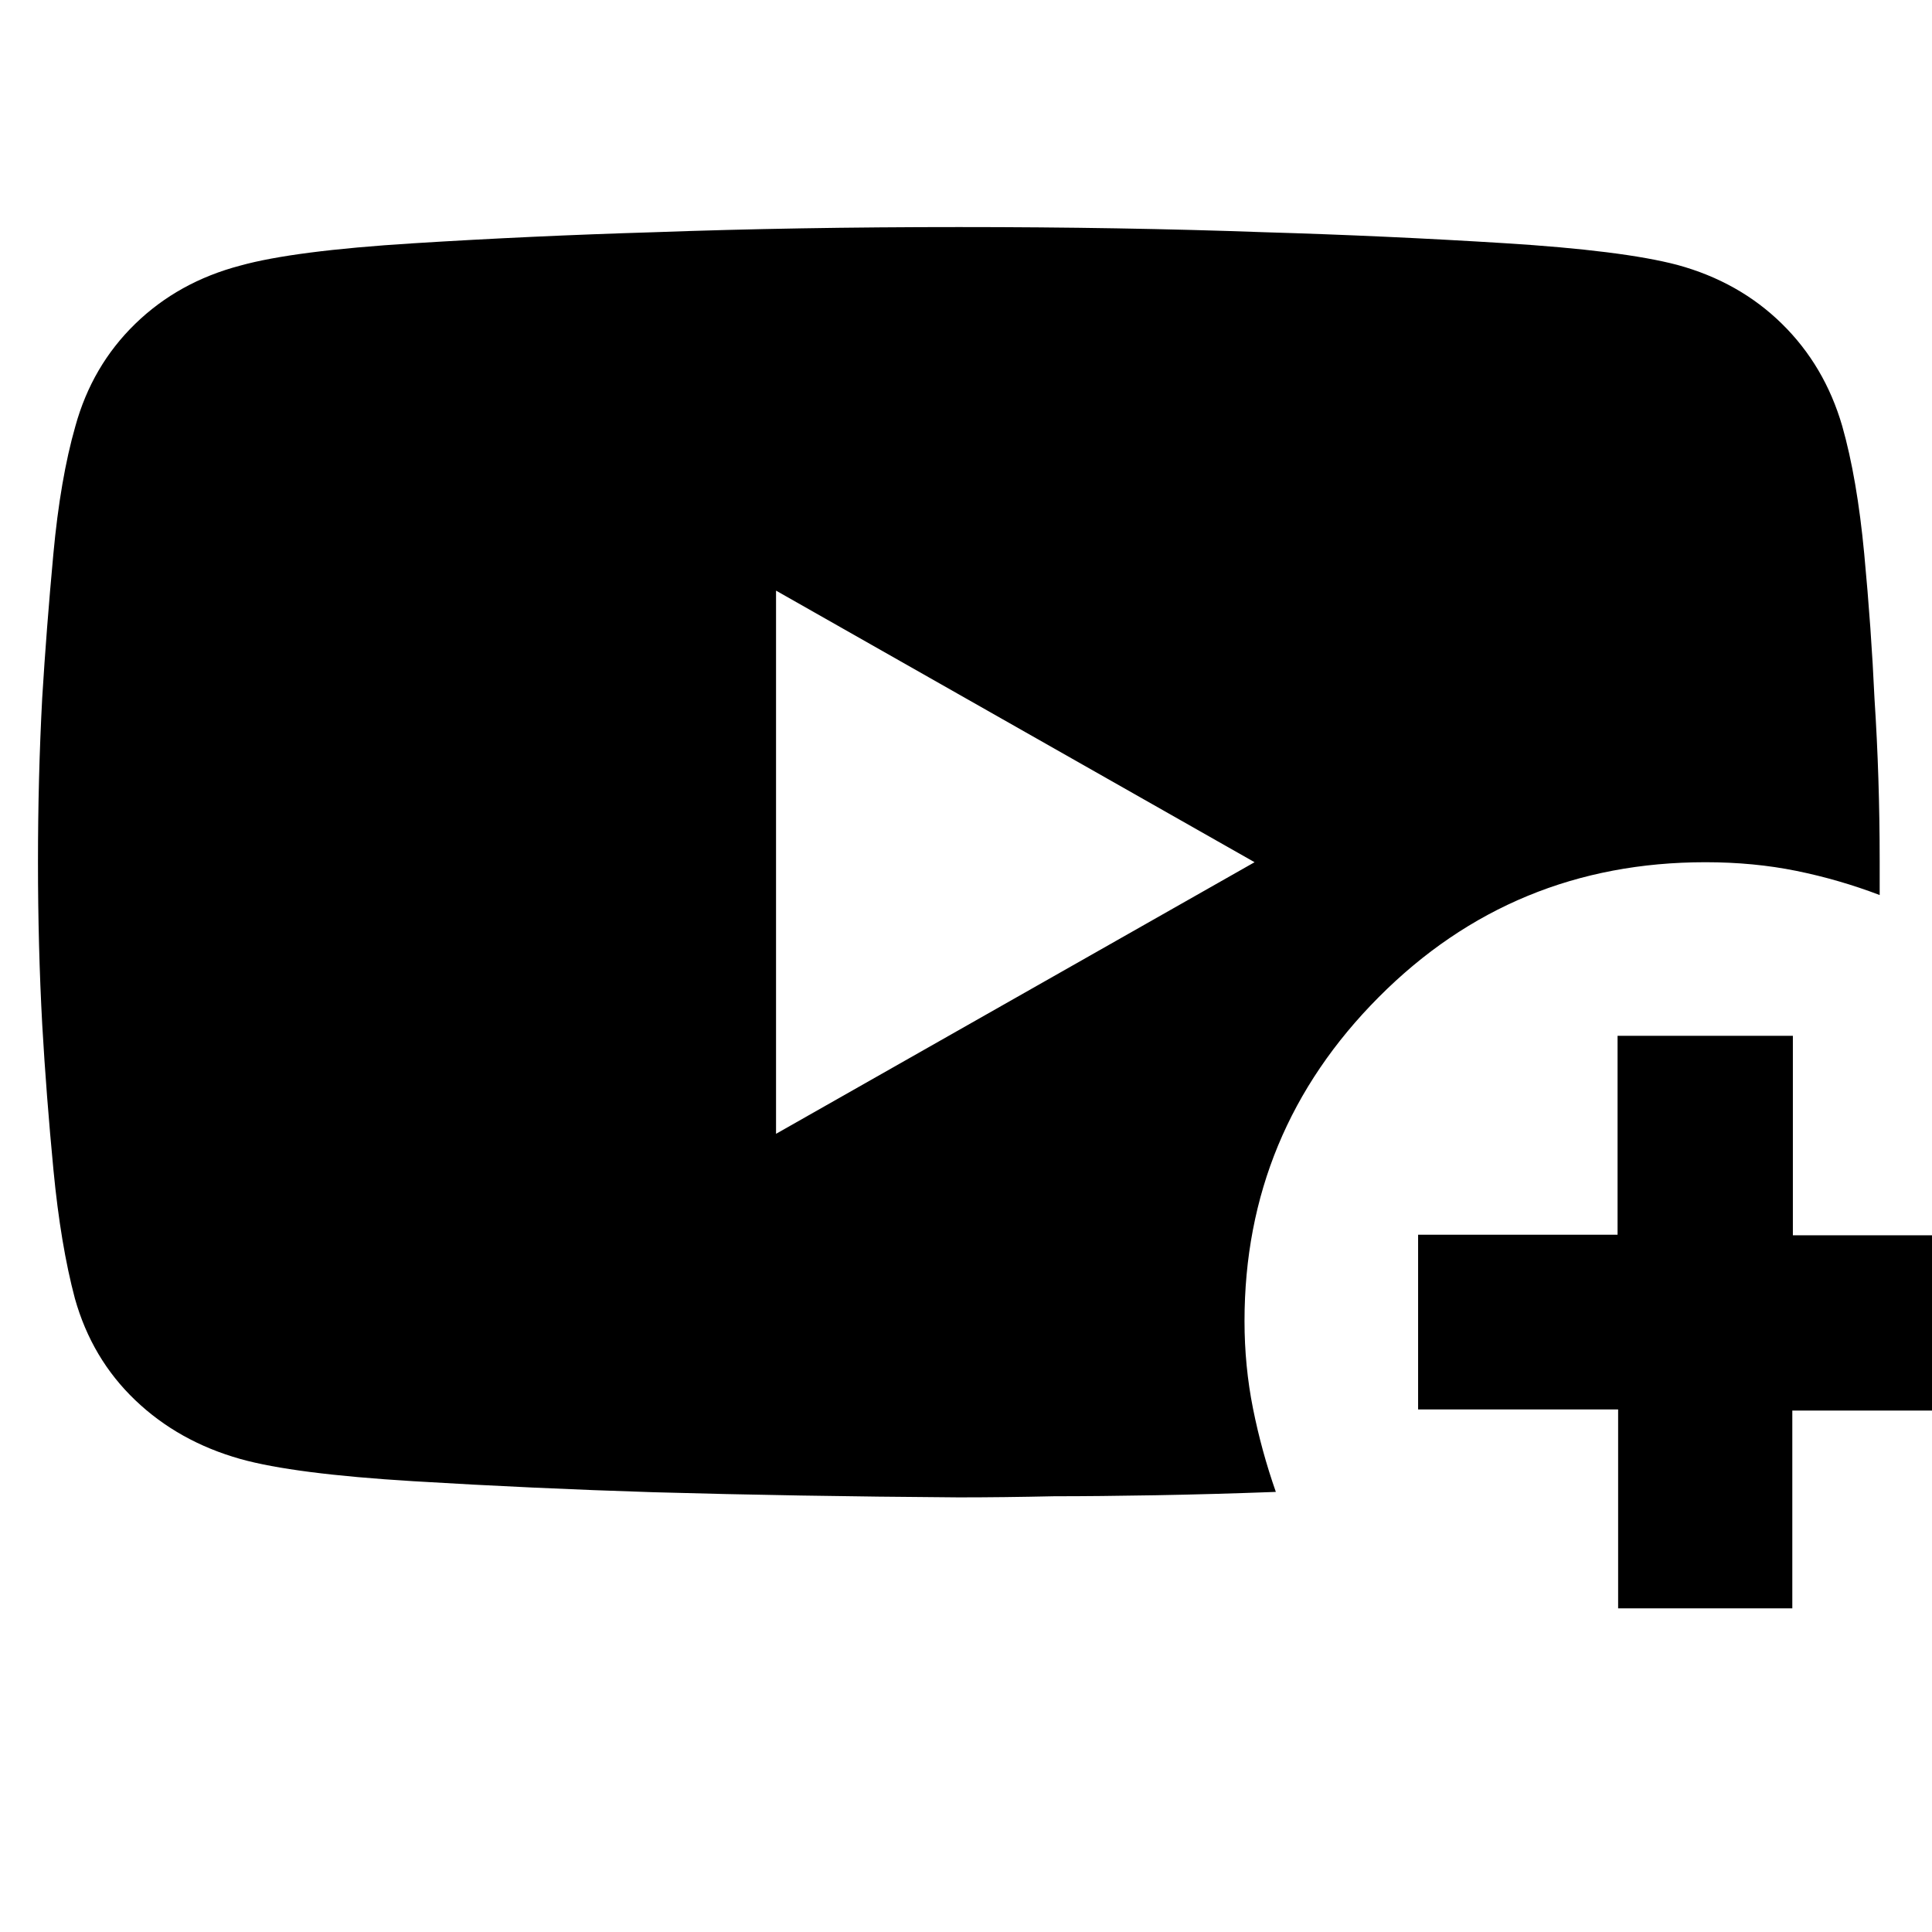 <svg xmlns="http://www.w3.org/2000/svg" height="20" viewBox="0 -960 960 960" width="20"><path d="M633.96-218.68q-31.35 1.16-59.74 1.66t-50.4.5q-25.36.56-47.48.56-81.09-.56-151.64-2.56-59.99-1.88-119.37-5.48-59.37-3.61-85.87-11.03-30.74-8.66-52.28-29.25-21.55-20.59-29.96-50.48-7.08-26.63-10.65-63.77-3.56-37.14-5.57-72.04-2.13-39.07-2.13-81.1 0-42.03 2.1-81.48 2.1-34.37 5.55-71.65 3.45-37.28 10.91-63.36 8.27-30.02 29.74-50.91 21.48-20.89 52.2-28.95 26.48-7.38 85.85-11.08 59.36-3.71 119.76-5.51 70.54-2.56 151.56-2.56t151.6 2.56q60.47 1.78 119.34 5.44 58.87 3.65 86 10.81 30.66 8.36 51.93 29.23 21.26 20.86 29.98 50.83 7.4 26.03 10.93 63.46 3.53 37.44 5.12 72.26 2.56 39.09 2.56 80.35v16.97q-20.13-7.67-41.33-11.99-21.19-4.32-45.25-4.32-95.6 0-162.31 67.01-66.72 67.01-66.72 161 0 22.34 4.22 43.45 4.22 21.11 11.35 41.43ZM385.61-396.61l237.78-134.96-237.78-134.95v269.91Zm418.43 235.78v-98.82h-99.39v-86.83h99.11v-98.82h87.11v99.1h98.26v87.11h-98.54v98.26h-86.55Z"/></svg>